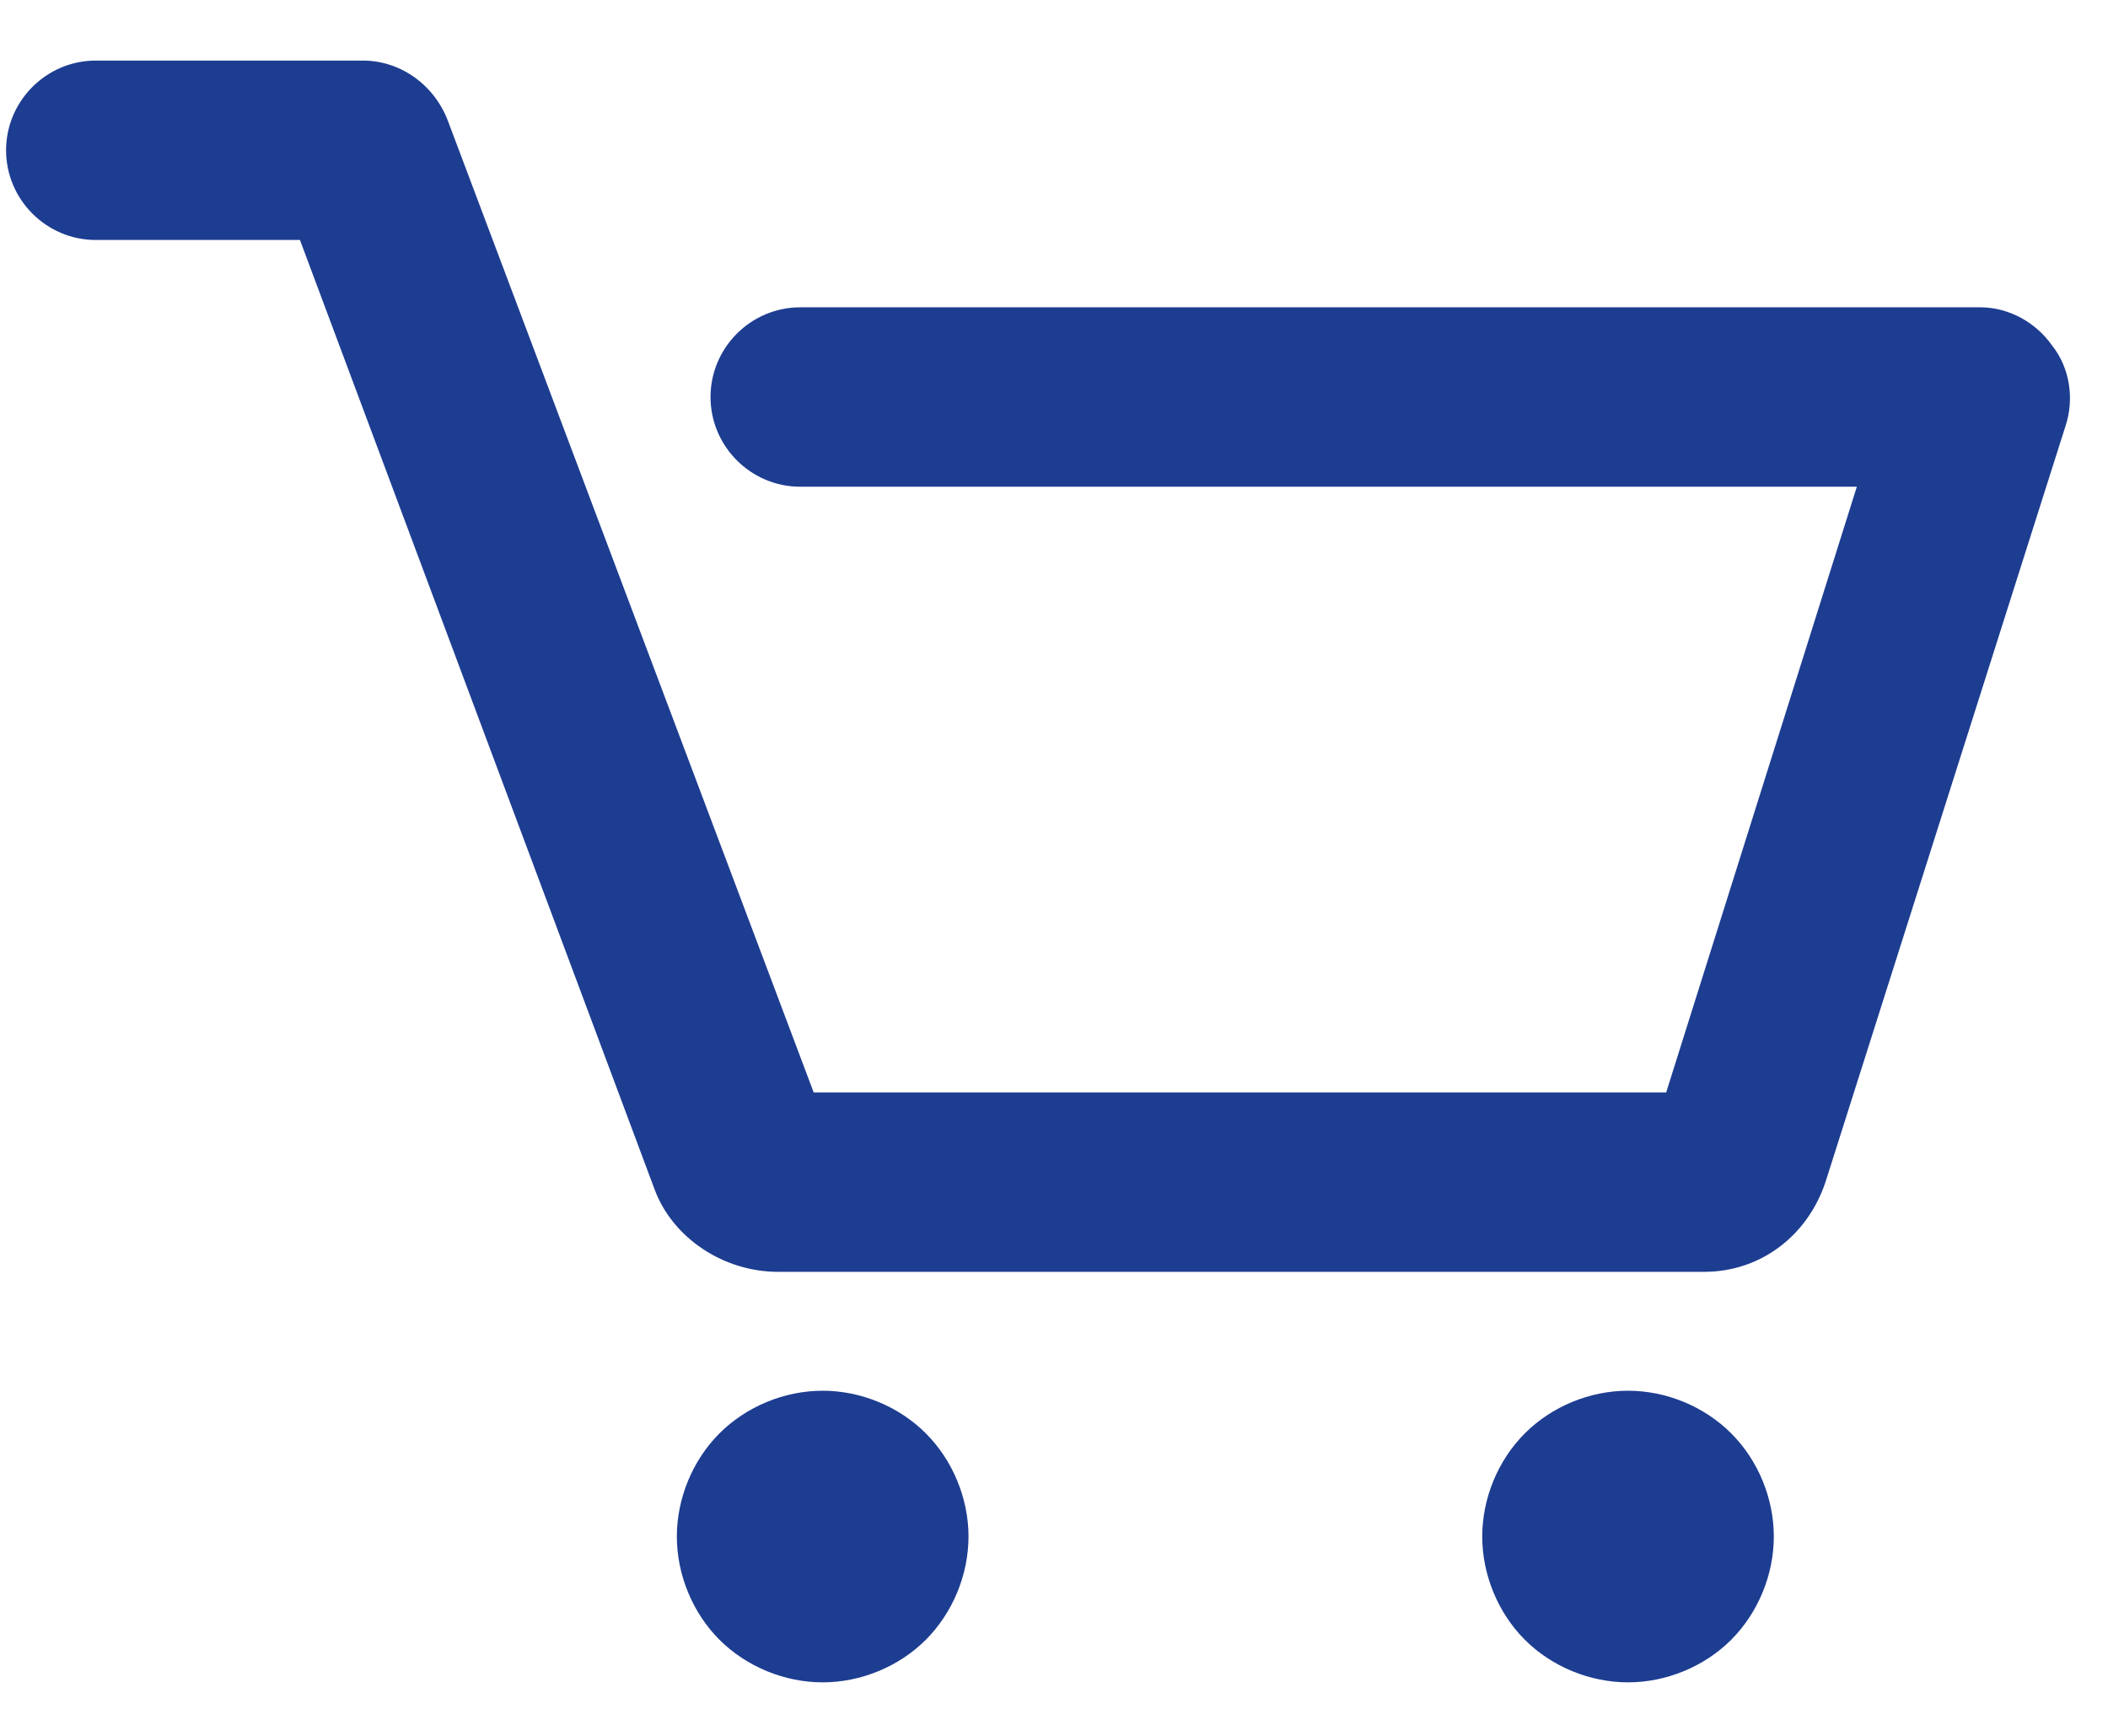 <svg width="34" height="28" viewBox="0 0 34 28" fill="none" xmlns="http://www.w3.org/2000/svg">
<path d="M33.314 6.874L29.443 19.068C29.153 19.936 28.393 20.515 27.489 20.515H12.545C11.677 20.515 10.845 19.973 10.555 19.177L4.838 3.871H1.545C0.749 3.871 0.098 3.22 0.098 2.424C0.098 1.628 0.749 0.977 1.545 0.977H5.851C6.466 0.977 7.009 1.375 7.226 1.954L13.124 17.621H26.874L29.949 7.851H12.907C12.111 7.851 11.46 7.2 11.46 6.404C11.46 5.608 12.111 4.957 12.907 4.957H31.939C32.41 4.957 32.844 5.21 33.097 5.572C33.387 5.934 33.459 6.44 33.314 6.874ZM13.269 22.433C12.654 22.433 12.039 22.686 11.604 23.121C11.17 23.555 10.917 24.17 10.917 24.785C10.917 25.4 11.17 26.015 11.604 26.45C12.039 26.884 12.654 27.137 13.269 27.137C13.884 27.137 14.499 26.884 14.933 26.45C15.367 26.015 15.621 25.4 15.621 24.785C15.621 24.17 15.367 23.555 14.933 23.121C14.499 22.686 13.884 22.433 13.269 22.433ZM26.259 22.433C25.643 22.433 25.028 22.686 24.594 23.121C24.16 23.555 23.907 24.17 23.907 24.785C23.907 25.4 24.16 26.015 24.594 26.45C25.028 26.884 25.643 27.137 26.259 27.137C26.874 27.137 27.489 26.884 27.923 26.45C28.357 26.015 28.61 25.4 28.61 24.785C28.61 24.17 28.357 23.555 27.923 23.121C27.489 22.686 26.874 22.433 26.259 22.433Z" fill="#1D3D91"/>
</svg>
